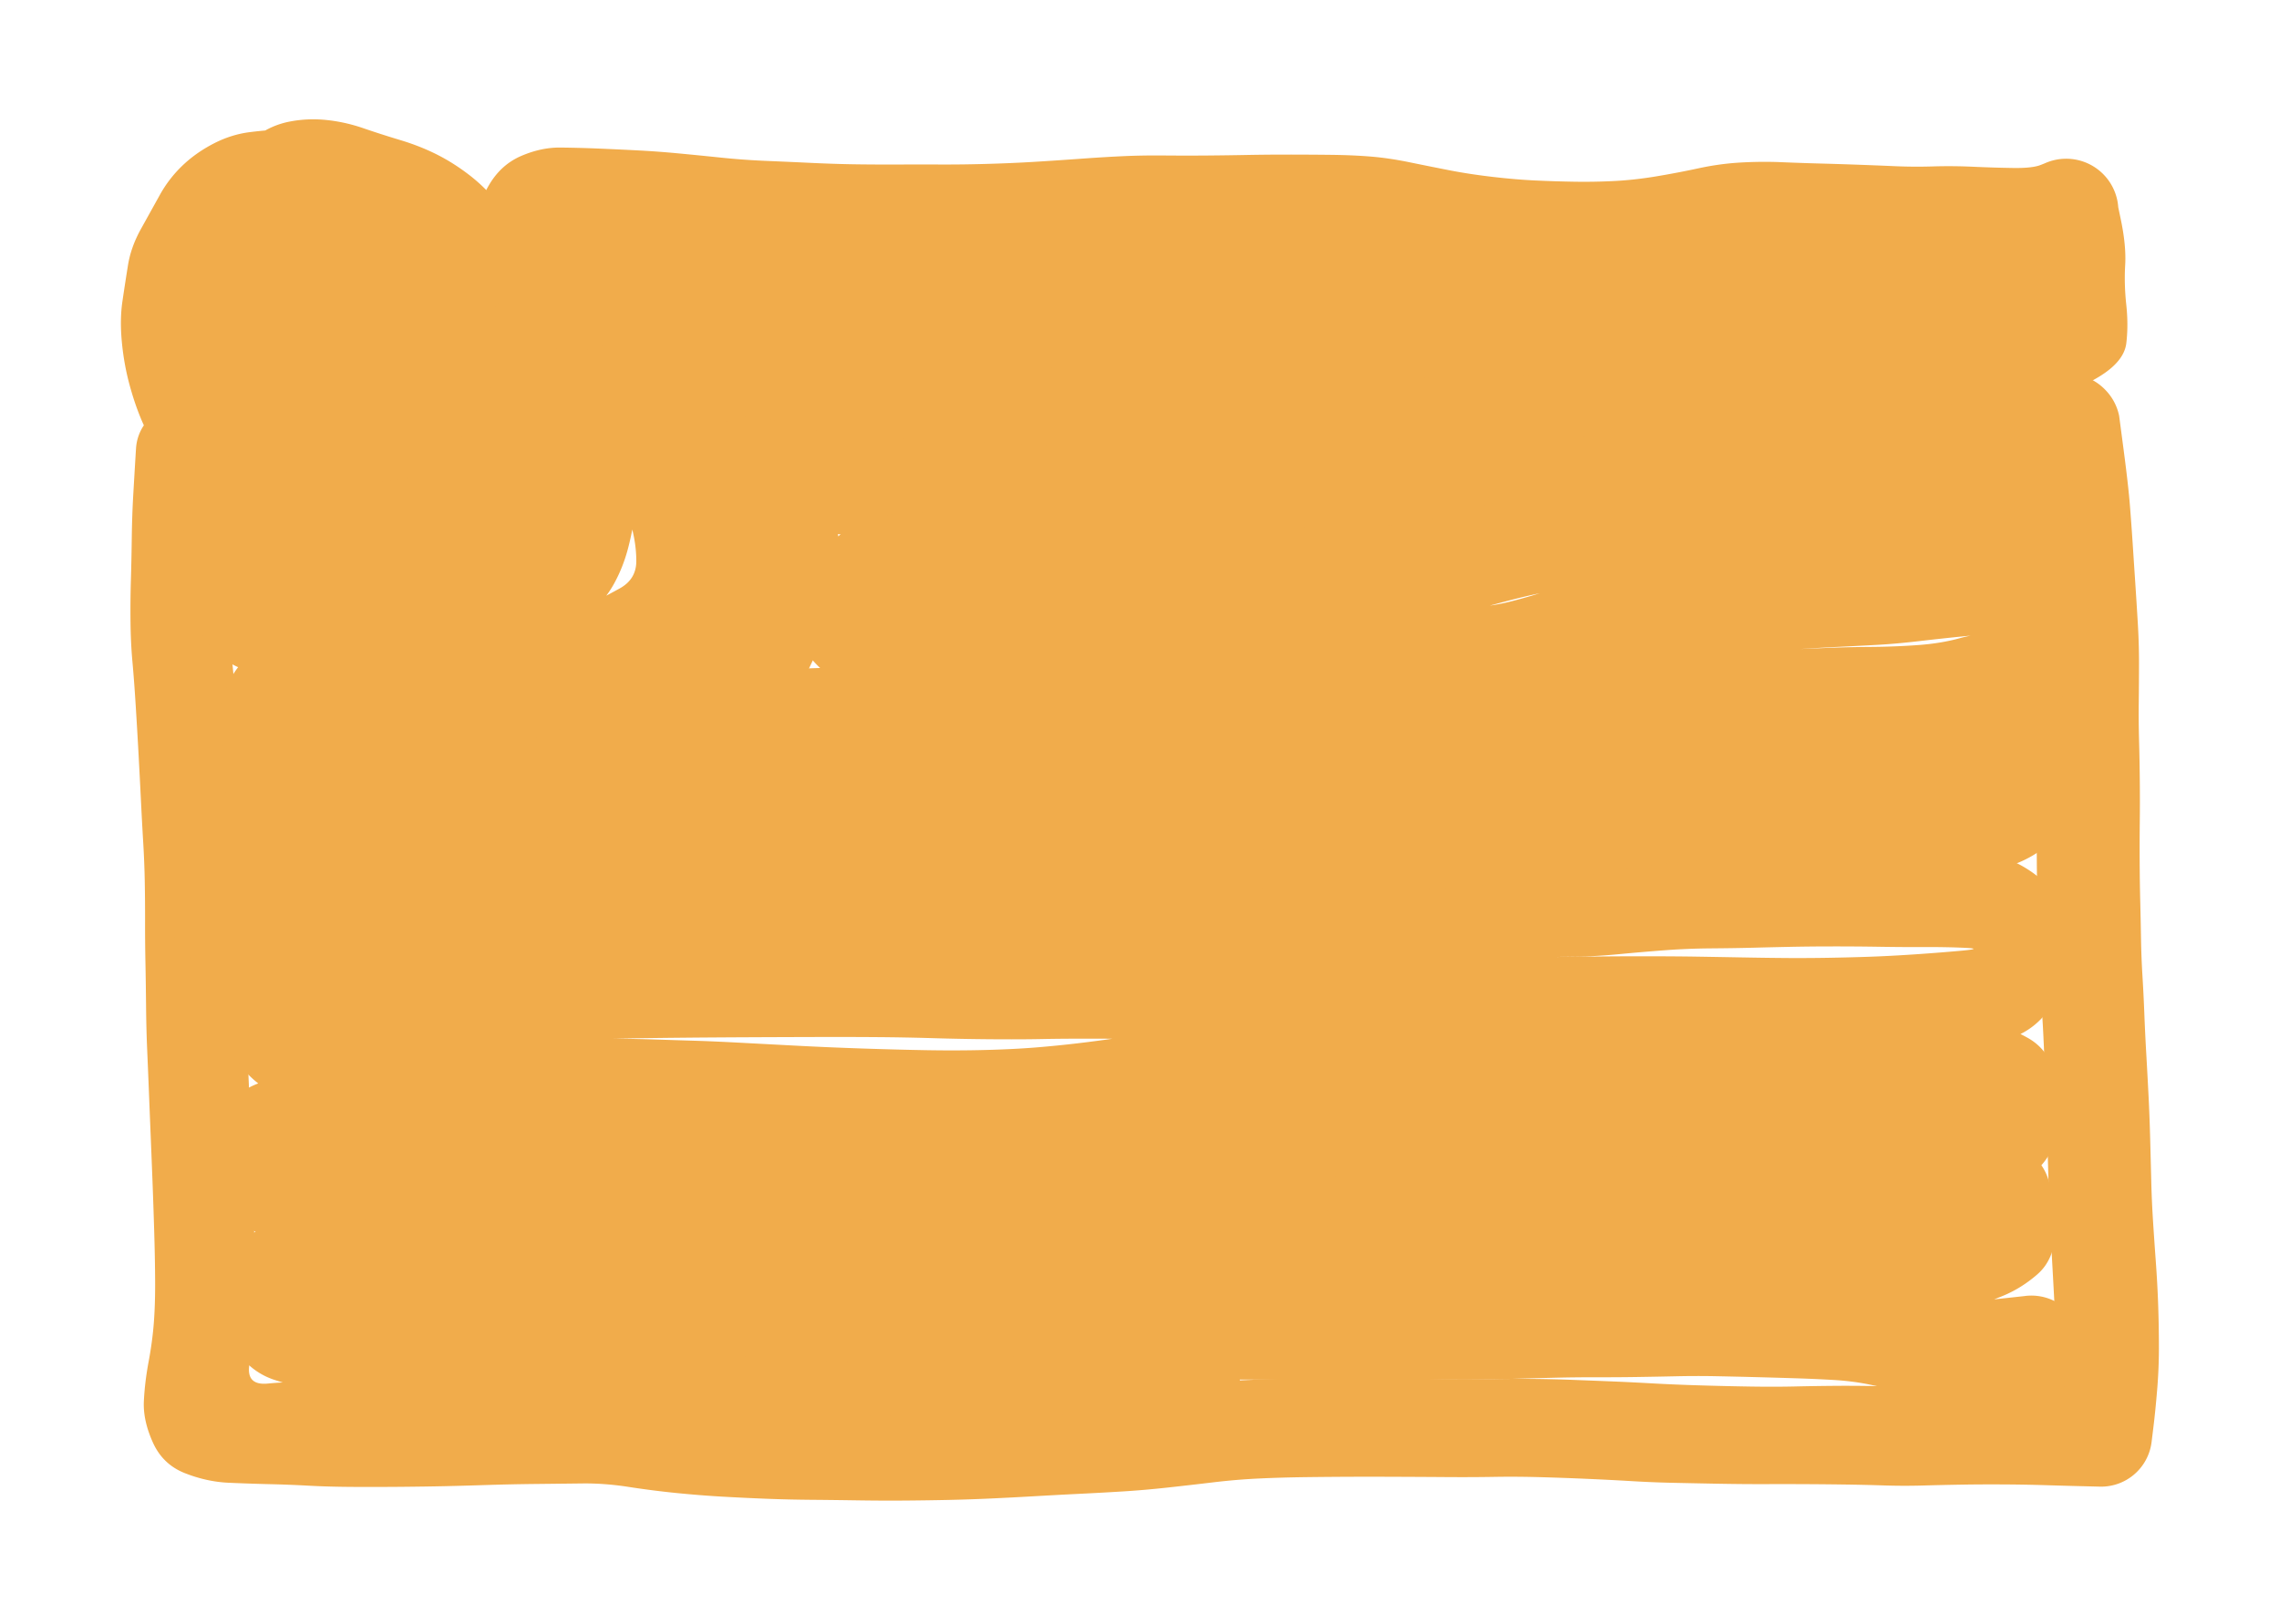 <svg xmlns="http://www.w3.org/2000/svg" direction="ltr" width="425.862" height="303.591" viewBox="1109.136 673.179 425.862 303.591" stroke-linecap="round" stroke-linejoin="round" data-color-mode="light" class="tl-container tl-theme__force-sRGB tl-theme__light" style="background-color: rgb(249, 250, 251);"><defs/><g transform="matrix(1, 0, 0, 1, 1164.843, 706.26)" opacity="1"><g transform="scale(1)"><path d="M0.251,8.905 T-2.241,9.013 -7.456,11.357 -11.791,16.645 -13.724,23.139 -13.512,30.262 -10.094,36.52 -4.03,41.016 2.736,43.587 9.991,44.108 16.693,42.324 20.751,37.262 22.025,30.423 21.914,23.074 19.213,16.256 13.409,12.261 6.67,10.016 2.818,12.345 2.359,19.394 2.477,26.612 6.061,29.65 11.536,26.193 15.297,21.102 17.171,18.861 A9.928,9.928 0 0 1 -0.559,27.802 T-2.143,21.905 -2.679,12.758 0.724,6.764 6.724,3.173 13.744,3.209 20.361,5.652 26.81,10.004 31.594,16.681 33.757,24.439 33.519,31.981 30.616,38.58 25.846,43.849 19.709,47.46 12.414,48.819 5.009,48.708 -2.05,47.651 -9.012,44.992 -14.518,39.91 -16.969,33.036 -17.389,25.842 -17.522,18.684 -17.317,11.249 -15.676,3.808 -12.402,-2.728 -7.673,-7.71 -1.549,-10.362 5.271,-10.652 12.118,-9.139 19.122,-6.887 25.861,-4.237 31.947,-0.397 37.396,4.957 40.649,12.009 41.705,19.551 41.975,26.56 41.715,33.471 40.983,40.428 39.018,47.046 35.258,52.794 29.733,57.557 22.961,61.322 16,63.427 8.777,63.885 1.259,63.474 -6.044,61.874 -12.793,58.786 -19.595,55.459 -25.554,51.343 -29.242,45.478 -31.583,38.537 -32.95,30.709 -32.831,23.251 -31.79,16.485 -29.365,9.706 -25.82,3.321 -21.668,-2.078 -15.858,-6.211 -9.007,-8.384 -2.864,-8.869 -0.251,-8.905 A8.908,8.908 0 0 1 0.251,8.905 ZM17.898,20.768 T18.393,22.708 18.889,24.648 A9.885,9.885 0 0 1 -0.209,29.753 T-0.748,27.824 -1.286,25.895 A9.928,9.928 0 0 1 17.898,20.768 Z" stroke-linecap="round" fill="#f1ac4b"/></g></g><g transform="matrix(1, 0, 0, 1, 1205.438, 736.724)" opacity="1"><g transform="scale(1)"><path d="M0.358,-7.228 T3.933,-7.012 11.338,-6.576 18.694,-6.244 26.127,-6.022 34.109,-5.838 41.767,-5.771 50.379,-5.927 59.809,-6.167 68.747,-6.34 77.28,-6.535 85.35,-6.766 93.656,-6.935 101.561,-7.05 109.478,-7.222 117.343,-7.576 125.774,-8.008 135.315,-8.191 145.226,-8.019 154.12,-7.776 162.353,-7.704 170.398,-7.832 177.572,-8.189 185.697,-8.518 193.609,-8.618 201.958,-8.657 211.448,-8.779 220.256,-8.979 228.069,-9.093 235.188,-9.128 242.317,-9.096 249.755,-9.077 257.872,-9.157 265.564,-9.226 273.057,-9.293 280.68,-9.347 287.727,-9.434 287.215,-6.746 282.167,-7.632 281.368,-14.976 281.108,-19.767 280.605,-20.853 A9.752,9.752 0 0 1 298.981,-27.392 T300.004,-22.5 300.817,-14.012 301.02,-6.598 301.027,0.61 295.974,6.845 287.799,9.657 280.704,9.566 273.122,9.493 265.645,9.521 258.131,9.581 250.164,9.59 242.485,9.41 235.165,9.201 227.921,9.13 220.35,9.085 211.785,9.159 202.178,9.299 193.732,9.391 186.225,9.489 178.363,9.739 170.74,9.983 162.279,10.006 153.808,9.928 144.814,9.747 135.284,9.573 126.522,9.685 118.114,10.003 109.699,10.201 101.529,10.159 93.513,9.995 85.205,9.744 77.138,9.425 68.322,8.99 59.482,8.355 50.363,7.834 41.765,7.668 34.026,7.732 25.861,7.82 18.229,7.759 10.704,7.594 3.221,7.366 -0.358,7.228 A7.236,7.236 0 0 1 0.358,-7.228 ZM293.013,-14.917 T289.748,-13.85 282.433,-12.659 274.513,-12.762 266.137,-12.928 257.472,-13.12 249.254,-13.559 241.209,-13.877 233.745,-14.111 225.827,-13.416 217.708,-12.034 210.182,-11.08 201.871,-10.671 193.982,-10.714 186.665,-10.992 178.915,-11.748 170.808,-13.207 162.796,-14.857 155.3,-15.658 147.593,-15.726 139.618,-15.671 131.442,-15.528 123.401,-15.56 115.173,-15.596 106.521,-15.407 98.016,-15.142 89.087,-14.878 80.932,-14.694 73.317,-14.571 65.388,-14.444 57.91,-14.436 50.2,-14.613 42.143,-14.98 33.677,-15.711 25.552,-16.47 18.192,-16.763 11.115,-16.875 11.382,-18.771 19.928,-20.652 29.821,-20.704 39.593,-20.37 48.741,-19.82 57.663,-19.55 65.621,-19.469 73.862,-19.368 82.281,-19.279 90.948,-19.161 101.417,-18.991 112.215,-18.872 121.582,-19.021 129.383,-19.322 136.799,-19.435 145.642,-19.006 155.778,-18.157 165.167,-17.677 175.275,-17.753 186.413,-17.959 197.397,-18.153 206.853,-18.408 214.996,-18.677 222.994,-18.872 230.626,-18.8 237.914,-18.578 245.596,-18.56 253.363,-18.619 261.373,-18.727 270.036,-19.067 280.607,-19.471 286.972,-19.654 A8.956,8.956 0 0 1 287.348,-1.746 T283.71,-1.643 276.555,-1.475 269.586,-1.331 261.508,-1.19 253.406,-1.155 245.441,-1.204 237.34,-1.349 228.77,-1.653 220.368,-1.909 212.294,-1.999 202.798,-1.853 192.371,-1.431 181.765,-0.978 171.679,-0.768 163.099,-0.946 154.464,-1.497 144.656,-2.15 134.943,-2.506 126.144,-2.452 117.538,-2.204 106.906,-1.916 95.855,-1.626 86.119,-1.424 76.875,-1.393 67.101,-1.462 57.431,-1.541 48.047,-1.637 39.009,-1.78 29.96,-1.754 20.961,-1.475 12.681,-1.448 4.906,-2.204 -2.483,-6.169 -6.854,-13.722 -7.298,-21.701 -4.81,-29.147 1.127,-34.411 8.4,-35.964 15.578,-35.775 22.793,-35.438 30.132,-34.905 38.227,-34.103 46.826,-33.473 55.259,-33.098 63.066,-32.84 71.134,-32.794 79.801,-32.796 88.59,-32.922 97.18,-33.306 105.623,-33.872 113.605,-34.355 121.208,-34.481 129.165,-34.476 136.602,-34.577 144.006,-34.648 152.169,-34.605 159.854,-34.279 167.075,-33.215 174.522,-31.721 182.459,-30.502 190.497,-29.816 197.964,-29.579 205.442,-29.716 213.189,-30.579 221.145,-32.099 228.996,-33.168 236.493,-33.232 243.728,-32.982 250.828,-32.76 257.829,-32.481 264.957,-32.439 272.469,-32.374 279.937,-32.147 285.028,-32.712 286.573,-33.328 A9.752,9.752 0 0 1 293.013,-14.917 Z" stroke-linecap="round" fill="#f1ac4b"/></g></g><g transform="matrix(1, 0, 0, 1, 1143.202, 757.466)" opacity="1"><g transform="scale(1)"><path d="M8.652,0.391 T8.587,2.692 8.479,8.711 8.518,16.515 8.602,24.368 8.803,32.217 9.357,39.714 9.929,47.235 10.347,55.791 10.779,64.353 11.234,72.249 11.527,80.018 11.625,87.883 11.789,95.386 11.967,103.415 12.153,111.538 12.466,119.175 12.862,126.994 13.244,135.615 13.431,145.359 13.429,155.152 13.2,163.566 12.508,170.966 16.014,174.322 24.125,174.174 32.471,174.497 41.128,174.622 51.066,174.718 60.511,174.781 68.787,174.79 77.271,174.757 85.361,175.326 93.731,176.407 102.235,177.264 110.162,177.859 117.829,178.188 126.272,178.335 134.777,178.308 142.402,178.062 150.241,177.632 158.417,177.081 166.833,176.531 174.613,176.055 181.778,175.401 188.977,174.484 197.31,173.751 205.892,173.415 213.174,173.287 220.709,173.241 228.339,173.34 236.487,173.503 244.917,173.492 252.513,173.458 259.646,173.628 266.848,173.91 274.666,174.291 283.694,174.668 293.099,174.884 301.26,174.869 308.651,174.754 316.51,174.798 324.299,174.71 332.007,174.452 340.616,174.39 348.729,174.509 355.487,174.586 358.653,174.577 A9.508,9.508 0 0 1 358.448,193.593 T354.929,193.506 347.924,193.311 340.333,193.18 332.659,193.215 325.357,193.38 317.998,193.368 310.822,193.199 303.757,193.129 295.89,193.122 286.51,193.039 278.043,192.865 270.869,192.564 262.55,192.138 253.573,191.816 245.065,191.768 236.284,191.805 226.803,191.753 218.271,191.748 210.059,191.816 201.309,192.066 192.691,192.783 184.021,193.775 175.742,194.489 167.839,194.925 159.498,195.37 151.067,195.809 143.065,196.079 134.928,196.195 126.104,196.155 117.375,196.051 109.167,195.857 100.917,195.463 92.348,194.785 83.401,193.643 74.749,192.996 65.949,193.094 56.902,193.286 49.012,193.506 41.093,193.624 31.982,193.642 23.663,193.417 16.385,193.131 8.662,192.866 0.451,191.059 -5.509,185.314 -7.183,177.619 -6.301,170.266 -5.325,163.018 -5.078,155.198 -5.251,145.853 -5.57,136.496 -5.902,128.156 -6.23,119.997 -6.562,111.973 -6.771,103.825 -6.889,95.658 -6.957,87.981 -7.015,80.521 -7.296,73.326 -7.727,65.363 -8.168,56.807 -8.696,47.772 -9.318,39.411 -9.678,31.952 -9.61,24.287 -9.444,16.335 -9.163,8.175 -8.797,1.954 -8.652,-0.391 A8.661,8.661 0 0 1 8.652,0.391 ZM349.11,182.951 T349.338,180.996 349.81,175.548 350.07,168.151 349.883,160.323 349.437,152.046 348.991,143.354 348.69,135.351 348.438,127.259 348.148,118.874 347.858,111.295 347.472,104.194 347.025,96.582 346.743,88.799 346.601,81.382 346.535,73.56 346.578,66.001 346.469,58.74 346.28,51.034 346.247,43.388 346.158,35.566 345.741,27.58 345.219,20.312 344.714,13.352 344.088,5.586 343.294,-0.7 342.825,-2.776 A9.736,9.736 0 0 1 361.924,-6.566 T362.784,-0.037 363.935,10.153 364.461,17.424 364.934,24.603 365.408,32.127 365.636,39.84 365.588,47.068 365.648,54.211 365.785,61.813 365.782,69.197 365.759,76.595 365.865,84.125 366.013,91.219 366.284,98.189 366.633,105.225 367,112.807 367.424,120.658 367.731,128.841 367.931,136.657 368.231,143.547 368.77,151.438 369.228,159.938 369.355,167.801 369.022,175.556 368.343,182.345 367.991,185.22 A9.508,9.508 0 0 1 349.11,182.951 ZM351.215,4.995 T347.428,4.501 339.527,3.472 331.801,2.798 324.631,2.578 317.346,2.483 309.18,2.41 300.308,2.272 291.956,2.309 283.685,2.912 275.175,3.575 266.298,3.736 257.769,3.75 249.832,3.926 241.882,4.132 232.919,4.261 222.623,4.187 213.423,3.981 205.146,3.917 197.341,3.813 189.815,3.603 182.014,3.489 174.298,3.485 166.009,3.253 157.161,2.72 148.662,2.132 140.14,1.483 131.916,0.899 124.309,0.516 116.555,0.277 109.025,0.12 101.582,0.001 93.87,-0.086 86.319,-0.143 77.926,-0.473 73.207,-0.786 A9.571,9.571 0 0 1 74.653,-19.874 T78.963,-19.593 86.731,-19.241 94.427,-19.1 102.086,-18.962 109.329,-18.779 117.211,-18.519 125.249,-18.121 133.104,-17.664 141.461,-17.102 149.935,-16.43 158.572,-15.798 167.016,-15.238 174.616,-14.897 182.368,-14.632 190.281,-14.322 197.751,-14.104 205.51,-13.88 213.815,-13.593 222.705,-13.517 232.707,-13.706 241.587,-13.847 249.451,-13.958 257.491,-14.153 265.846,-14.405 275.41,-14.988 285.158,-15.943 294.212,-16.544 303.209,-16.637 311.802,-16.696 319.237,-16.731 326.672,-16.615 334.089,-16.284 341.633,-15.626 349.647,-14.763 353.534,-14.338 A9.736,9.736 0 0 1 351.215,4.995 Z" stroke-linecap="round" fill="#f1ac4b"/></g></g><g transform="matrix(1, 0, 0, 1, 1217.13, 747.14)" opacity="1"><g transform="scale(1)"><path d="M0.069,8.855 T-2.554,8.916 -5.303,12.682 -7.251,19.866 -11.466,26.352 -17.022,30.998 -23.994,33.485 -31.553,34.904 -39.165,35.538 -46.535,35.532 -53.818,34.771 -56.233,30.88 -54.227,31.128 -50.153,34.666 -42.981,34.816 -35.578,34.253 -28.217,32.656 -20.574,30.342 -13.44,27.485 -9.086,19.343 -7.925,12.719 A9.821,9.821 0 0 1 11.352,16.485 T10.836,20.685 9.37,28.514 6.688,35.247 2.296,40.495 -4.111,44.556 -11.198,47.727 -18.038,50.112 -25.967,52.302 -34.246,53.917 -41.695,54.473 -48.798,54.279 -55.824,53.217 -62.708,51.071 -68.409,47.127 -71.877,40.832 -73.462,33.675 -73.735,26.403 -71.63,19.359 -65.201,14.652 -57.269,13.837 -50.232,15.345 -42.761,16.279 -35.272,15.94 -28.35,14.527 -23.271,10.28 -19.633,3.92 -15.647,-2.366 -9.41,-7.188 -2.688,-8.875 -0.069,-8.855 A8.856,8.856 0 0 1 0.069,8.855 ZM1.98,4.785 T5.362,4.899 12.151,5.134 19.869,6.775 26.153,11.908 29.11,19.65 30.525,27.494 30.524,34.793 28.573,41.867 24.195,48.391 18.268,52.934 11.7,56.294 4.137,59.778 -3.466,62.5 -10.292,64.604 -17.186,66.536 -24.269,68.113 -31.611,68.467 -39.451,67.378 -47.219,66.115 -47.528,64.237 -39.651,64.238 -31.812,66.137 -24.989,64.738 -17.916,60.868 -11.043,57.642 -4.388,56.121 3.006,55.808 10.665,55.348 17.503,53.075 22.759,48.284 26.397,42.027 29.161,35.297 28.433,26.764 26.415,21.633 A9.729,9.729 0 0 1 44.803,15.271 T45.671,17.798 47.867,23.768 49.389,31.126 48.748,38.485 45.934,45.551 42.504,52.483 39.092,58.648 33.936,64.443 27.471,69.321 20.049,72.492 11.816,74.177 2.544,74.774 -5.723,76.399 -11.944,79.569 -18.133,82.8 -24.841,85.033 -32.32,85.317 -39.941,84.135 -47.173,82.305 -54.175,79.511 -60.987,75.35 -65.638,68.306 -66.869,59.959 -64.728,52.633 -59.419,47.598 -52.535,46.21 -45.063,46.739 -37.259,47.74 -29.582,48.513 -21.964,47.753 -14.374,45.539 -6.493,42.834 1.137,39.54 7.791,36.036 10.908,30.905 9.844,23.843 11.81,22.516 11.402,24.695 4.708,24.486 1.447,24.419 A9.821,9.821 0 0 1 1.98,4.785 ZM27.556,23.91 T25.878,21.463 24.201,19.016 A9.76,9.76 0 0 1 40.359,8.064 T42.011,10.529 43.663,12.994 A9.729,9.729 0 0 1 27.556,23.91 ZM34.801,4.111 T38.382,5.152 46.467,6.844 54.439,7.725 62.435,8.14 71.531,8.556 79.872,8.965 87.664,9.266 95.206,9.163 102.42,8.884 109.538,8.79 117.182,8.76 125.708,8.773 133.588,8.672 141.495,8.415 149.974,8.136 159.056,7.961 169.271,7.925 178.085,7.943 185.453,7.719 194.394,6.848 203.967,5.405 212.756,3.684 221.642,2.287 229.949,1.598 237.792,1.193 246.127,1.059 254.469,1.4 262.629,2.295 269.996,5.288 275.442,10.437 277.58,13.202 A9.42,9.42 0 0 1 263.68,25.918 T262.197,23.291 256.986,20.226 249.408,19.559 241.749,19.338 233.957,19.504 226.343,19.887 218.901,20.776 210.368,22.364 201.991,23.873 194.623,24.929 186.354,25.63 178.185,25.897 170.859,25.976 162.575,26.079 153.412,26.258 145.328,26.463 137.53,26.614 129.702,26.767 121.476,27.041 112.659,27.297 104.02,27.417 95.306,27.617 87.061,27.585 79.028,27.195 70.616,26.788 61.74,26.442 53.337,26.144 43.739,25.511 33.931,24.001 29.759,22.969 A9.76,9.76 0 0 1 34.801,4.111 Z" stroke-linecap="round" fill="#f1ac4b"/></g></g><g transform="matrix(1, 0, 0, 1, 1487.76, 766.7)" opacity="1"><g transform="scale(1)"><path d="M5.446,6.521 T3.137,8.433 -2.615,11.452 -10.833,12.988 -20.26,13.013 -28.551,12.366 -36.57,12.639 -45.185,13.61 -54.172,14.646 -63.472,15.607 -72.668,15.984 -81.058,16.103 -88.29,16.858 -95.28,18.373 -102.825,20.401 -110.633,22.135 -118.931,23.006 -128.109,23.284 -137.044,23.206 -145.798,22.967 -155.02,22.584 -163.952,22.117 -171.866,21.626 -180.1,21.164 -188.095,20.891 -195.077,20.844 -202.238,20.874 -208.67,23.047 -212.182,21.577 -209.218,16.518 -200.836,15.095 -192.756,15.138 -185.564,15.308 -177.515,15.62 -169.601,16.055 -160.761,16.708 -150.666,17.493 -140.22,18.385 -129.368,19.244 -119.894,19.826 -111.985,20.104 -104.191,20.025 -96.244,18.886 -88.919,16.715 -82.134,14.774 -74.464,12.998 -66.535,11.344 -59.089,10.478 -51.762,10 -44.86,9.452 -38.025,8.919 -30.899,8.505 -23.581,7.86 -16,6.941 -8.494,6.159 0.123,6.57 8.026,10.667 11.421,17.852 11.679,25.109 9.694,32.28 4.726,38.623 -2.566,42.822 -9.893,45.156 -18.055,46.243 -26.705,46.562 -36.231,46.523 -47.087,46.398 -56.568,46.3 -66.046,46.271 -76.19,46.106 -86.182,46.017 -94.978,46.037 -102.766,46.009 -110.584,46.081 -119.611,46.526 -129.847,46.944 -139.645,47.121 -149.365,47.381 -159.547,47.62 -169.08,47.761 -178.481,47.93 -187.298,48.233 -194.846,48.533 -202.215,48.703 -210.276,48.898 -219.033,49.191 -226.795,49.514 -233.751,50.082 -240.896,51.369 -248.736,53.759 -256.568,56.484 -263.854,59.014 -271.359,61.715 -279.385,64.698 -287.369,67.417 -295.663,69.266 -304.351,70.119 -312.107,70.168 -319.525,69.937 -327.485,68.299 -331.509,66.81 A9.601,9.601 0 0 1 -323.496,49.36 T-319.68,50.22 -312.106,51.212 -304.477,51.21 -296.763,50.277 -289.033,48.146 -281.162,45.386 -273.266,42.568 -265.324,39.73 -257.807,37.165 -250.895,34.855 -243.182,32.901 -235.092,31.84 -227.524,31.407 -219.498,31.211 -211.752,31.121 -204.764,31.122 -197.703,31.182 -190.435,31.166 -181.944,31.116 -173.209,31.105 -164.85,31.018 -155.348,30.691 -145.211,30.182 -135.125,29.693 -126.077,29.264 -118.568,28.895 -110.859,28.723 -102.709,28.734 -94.962,28.751 -86.12,28.804 -76.14,28.818 -66.293,28.634 -56.856,28.317 -47.232,27.974 -37.945,27.616 -29.096,27.398 -20.166,27.05 -12.457,25.782 -5.347,24.82 -5.113,24.955 -12.26,25.473 -20.188,26.338 -27.95,27.021 -35.048,27.387 -42.519,27.81 -50.354,28.348 -59.093,29.159 -67.543,30.314 -74.96,31.784 -82.236,33.66 -89.767,35.665 -97.385,37.075 -104.797,37.502 -112.567,37.283 -120.707,36.885 -130.289,36.529 -141.252,36.196 -151.574,35.884 -161.293,35.529 -170.237,34.969 -178.472,34.466 -187.13,34.193 -195.23,34.092 -203.071,34.279 -211.316,34.949 -219.212,34.729 -226.452,30.242 -229.511,21.921 -227.245,14.047 -223.078,7.928 -217.532,3.994 -210.618,2.522 -203.312,2.249 -195.557,2.394 -187.585,2.552 -180.131,2.821 -173.049,3.278 -165.504,3.81 -157.095,4.294 -148.105,4.653 -139.511,4.916 -131.238,5.038 -123.089,4.936 -115.352,4.307 -107.421,2.632 -99.385,0.49 -91.71,-1.143 -83.783,-1.965 -75.577,-2.068 -67.777,-2.175 -59.303,-2.897 -50.183,-3.989 -42.145,-4.84 -34.804,-5.329 -27.249,-5.205 -19.36,-4.615 -11.346,-4.565 -6.465,-5.653 -5.446,-6.521 A8.496,8.496 0 0 1 5.446,6.521 ZM-325.119,48.784 T-322.341,49.522 -314.558,51.649 -304.763,54.367 -295.466,55.414 -286.409,54.341 -278.06,52.939 -270.512,51.96 -262.279,51.375 -253.951,51.011 -245.603,49.681 -236.658,47.981 -228.263,47.351 -219.685,47.079 -210.71,46.847 -200.869,46.863 -189.973,46.923 -180.936,46.718 -172.824,46.319 -164.319,45.728 -156.469,44.772 -147.486,43.978 -137.777,43.637 -129.509,43.351 -121.777,43.058 -112.471,42.784 -103.077,42.554 -95.076,42.083 -87.338,41.313 -79.169,40.444 -71.155,39.434 -63.581,38.606 -55.767,38.267 -47.418,38.149 -39.157,38.175 -31.055,38.557 -23.291,39.063 -16.332,39.277 -8.465,39.043 1.086,40.242 7.654,44.991 9.069,52.017 7.312,59.543 2.701,65.423 -3.945,68.605 -13.185,70.33 -23.191,71.132 -31.67,71.306 -40.544,71.201 -49.654,71.278 -58.482,72.186 -66.574,73.585 -75.331,74.666 -86.097,75.211 -97.453,75.267 -108.73,75.199 -118.909,75.204 -127.756,75.32 -137.282,75.844 -145.8,76.507 -148.814,76.745 A8.216,8.216 0 0 1 -150.446,60.395 T-144.996,59.787 -135.834,59.043 -127.955,58.871 -119.02,58.806 -108.891,58.678 -97.767,58.383 -86.928,57.888 -76.265,57.103 -66.849,55.969 -58.897,54.743 -50.245,53.924 -40.586,53.554 -30.131,53.319 -20.442,52.704 -12.588,51.477 -7.286,53.964 -9.653,57.346 -17.376,57.398 -24.553,56.989 -32.008,56.396 -40.706,56.049 -50.297,56.07 -60.09,56.377 -68.771,57.079 -76.322,57.93 -84.765,58.581 -93.92,59.133 -102.583,59.517 -111.719,59.895 -120.951,60.453 -128.732,60.881 -137.096,61.321 -146.924,61.875 -155.995,62.629 -163.945,63.255 -172.184,63.502 -180.223,63.752 -189.653,64.17 -200.615,64.625 -211.389,65.115 -220.562,65.469 -228.464,65.643 -236.553,66.324 -244.137,67.873 -252.587,69.097 -261.172,69.496 -269.586,70.246 -277.881,71.377 -285.149,72.683 -292.718,74.164 -300.583,73.951 -309.099,71.973 -319.055,69.835 -327.144,68.062 -329.886,67.385 A9.601,9.601 0 0 1 -325.119,48.784 Z" stroke-linecap="round" fill="#f1ac4b"/></g></g><g transform="matrix(1, 0, 0, 1, 1338.13, 835.27)" opacity="1"><g transform="scale(1)"><path d="M0.591,7.853 T-3.261,8.015 -13.435,8.458 -24.764,8.966 -33.18,9.438 -42.155,9.889 -52.945,10.084 -64.113,10.005 -75.446,9.874 -84.921,9.851 -93.156,10.014 -101.524,10.276 -109.254,10.594 -117.271,11.225 -125.984,12.1 -134.174,12.769 -142.181,13.209 -149.877,13.48 -157.4,13.639 -165.334,13.719 -174.125,13.617 -182.315,13.762 -183.103,10.587 -176.553,6.756 -168.54,6.983 -159.87,8.048 -151.09,8.697 -142.077,8.856 -131.239,8.775 -118.512,8.81 -105.979,8.898 -94.11,8.713 -83.698,8.111 -74.647,7.337 -66.213,6.518 -58.714,5.805 -50.457,5.471 -39.989,5.378 -27.69,5.193 -17.136,5.082 -8.368,5.244 1.644,5.541 11.435,5.558 19.614,5.172 26.863,4.716 36.553,4.159 48.053,3.43 57.079,2.592 64.61,1.847 71.831,0.896 80.265,-0.406 90.085,-1.304 100.017,-1.796 109.054,-2.118 117.95,-2.048 127.051,-2.04 134.704,-2.291 142.007,-2.244 149.372,0.068 155.183,5.259 157.918,11.852 157.402,19.025 154.346,25.865 149.237,30.826 141.841,33.44 133.899,34.64 126.236,35.15 118.399,35.435 110.642,35.562 102.583,35.518 94.857,35.295 87.395,34.979 77.98,34.471 66.493,33.883 56.264,33.671 48.273,33.742 40.384,33.756 31.438,33.699 22.797,33.529 14.559,33.123 5.306,32.696 -4.059,32.404 -14.126,32.162 -25.161,32.053 -34.441,32.127 -43.838,32.162 -54.607,31.962 -65.201,31.766 -76.674,31.744 -88.962,31.789 -100.828,31.87 -111.453,32.003 -120.859,32.164 -129.753,32.386 -137.656,32.63 -145.108,32.721 -153.063,32.679 -160.603,33.843 -168.182,35.866 -170.524,33.653 -165.563,29.607 -158.915,29.831 -151.438,31.532 -142.492,32.135 -131.596,32.257 -121.217,32.137 -113.417,32.062 -106.481,32.213 -99.362,32.436 -90.906,32.801 -80.168,33.368 -67.823,33.895 -55.758,34.209 -44.774,34.167 -35.37,33.693 -27.448,32.9 -20.043,31.911 -12.117,30.888 -2.204,30.099 8.239,29.6 16.808,29.27 24.544,29.062 33.568,28.899 43.926,28.678 53.388,28.488 60.989,28.213 68.523,27.613 76.951,27.036 85.793,26.269 94.633,25.503 103.361,25.201 111.538,25.047 119.786,25.147 127.772,25.482 135.552,26.813 143.198,29.027 149.934,31.917 154.668,37.462 156.295,44.943 154.533,52.581 149.516,57.985 142.464,60.155 134.237,60.957 126.509,60.929 118.808,60.14 109.844,59.266 100.077,58.564 89.84,57.59 80.87,56.584 73.48,55.776 66.324,55.35 59.102,55.255 51.322,55.291 42.231,55.474 32.28,55.909 23.065,56.655 14.838,57.546 5.556,58.124 -5.571,58.15 -15.645,58.074 -23.485,58.302 -32.377,58.571 -41.856,58.711 -50.918,58.86 -59.623,59.023 -67.126,59.1 -74.233,59.09 -82.664,58.872 -91.3,58.438 -99.068,58.258 -107.567,58.368 -116.039,58.462 -124.336,58.3 -132.288,57.942 -140.084,57.649 -148.293,57.356 -155.883,57.103 -164.111,56.98 -172.53,56.991 -173.204,55.242 -166.452,54.965 -159.095,56.77 -150.791,57.046 -141.11,56.883 -131.371,56.526 -122.254,56.255 -112.965,56.118 -103.126,56.008 -93.953,56.03 -84.962,56.15 -74.536,56.328 -61.649,56.693 -49.132,56.94 -39.094,56.812 -29.548,56.518 -20.434,56.007 -12.439,55.09 -4.861,54.18 2.663,53.752 10.831,53.627 18.162,53.582 21.052,53.578 A8.605,8.605 0 0 1 21.528,70.782 T18.641,70.938 11.272,71.243 2.455,71.549 -5.341,71.924 -12.792,72.421 -20.468,72.807 -29.302,72.888 -39.095,72.728 -49.133,72.599 -58.43,72.762 -68.633,73.076 -79.814,73.284 -89.641,73.391 -99.385,73.386 -108.228,73.434 -117.36,73.831 -127.077,74.248 -135.916,74.666 -145.137,75.314 -154.522,75.628 -163.126,75.045 -171.817,72.953 -180.042,68.987 -186.357,63.654 -189.831,56.712 -189.281,48.929 -184.557,42.578 -176.607,39.441 -167.144,38.9 -158.883,38.924 -151.964,39.02 -144.697,39.274 -136.661,39.602 -128.8,39.959 -120.855,40.381 -112.932,40.623 -104.333,40.652 -94.897,40.839 -86.587,41.282 -78.616,41.689 -70.421,41.84 -62.383,41.906 -53.959,42.034 -45.922,42.116 -37.557,42.041 -28.49,41.782 -20.184,41.536 -10.736,41.396 -0.244,41.185 8.719,40.737 17.8,39.873 26.808,39.019 35.998,38.274 46.519,37.496 55.109,37.154 62.306,37.214 69.734,37.605 77.948,38.454 86.861,39.385 96.328,39.948 107.073,40.347 116.179,40.919 123.092,41.705 130.528,42.123 138.228,41.64 139.178,43.678 132.49,44.956 124.807,43.447 117.275,42.992 109.468,42.818 100.694,42.928 91.349,43.549 82.875,44.201 74.502,44.517 66.185,44.826 57.638,45.149 47.895,45.289 38.594,45.339 29.168,45.575 20.552,45.713 13.483,45.789 4.432,46.201 -5.788,46.963 -14.296,47.88 -22.572,48.754 -30.606,49.323 -39.187,49.739 -49.797,50.006 -61.772,50.094 -74.761,50.218 -86.494,50.176 -95.791,49.939 -105.17,49.605 -115.33,49.354 -125.572,49.65 -136.445,50.269 -145.418,50.427 -152.784,49.943 -161.443,48.195 -170.157,45.512 -177.754,42.323 -183.945,37.242 -186.469,30.21 -183.986,23.438 -177.23,19.462 -169.448,17.51 -162.502,15.899 -155.103,15.362 -147.219,15.671 -138.766,15.984 -129.832,16.253 -120.96,16.381 -111.62,16.407 -101.019,16.315 -89.241,16.055 -76.926,15.66 -65.153,15.363 -54.285,15.316 -43.681,15.487 -34.597,15.639 -25.317,15.519 -14.041,15.27 -3.619,15.22 6.07,15.531 15.404,16.003 23.313,16.37 31.685,16.651 40.484,16.824 48.194,16.871 56.288,16.845 66.825,16.723 78.492,16.654 87.925,16.719 96.663,16.87 105.255,16.981 112.823,16.935 120.394,16.74 128.669,16.306 137.462,15.619 138.227,15.076 130.662,14.931 122.229,14.878 113.506,14.812 105.585,14.889 98.628,15.052 90.755,15.177 82.167,15.523 73.543,16.259 65.466,16.721 58.015,16.889 48.66,17.137 37.059,17.296 27.518,17.456 20.297,17.746 11.998,18.256 2.017,19.134 -7.973,19.997 -16.548,20.615 -24.152,21.188 -33.611,21.82 -44.921,22.38 -54.586,22.673 -62.607,23.006 -70.683,23.386 -78.517,23.719 -87.652,24.325 -99.364,24.995 -111.665,25.499 -124.385,26.208 -135.999,27.017 -145.708,27.373 -153.785,27.225 -161.55,26.662 -170.139,25.723 -178.768,23.992 -186.901,21.285 -193.778,16.513 -197.823,9.445 -196.667,1.938 -190.366,-3.067 -182.446,-4.507 -173.99,-4.572 -165.263,-4.43 -157.458,-4.297 -150.149,-4.226 -142.929,-4.301 -135.517,-4.632 -126.329,-5.484 -117.102,-6.274 -109.61,-6.443 -101.637,-6.385 -93.184,-6.23 -84.829,-6.035 -75.387,-5.908 -64.12,-5.932 -52.97,-6.024 -42.51,-6.049 -33.791,-6.099 -25.34,-6.251 -14.307,-6.688 -4.424,-7.436 -0.591,-7.853 A7.875,7.875 0 0 1 0.591,7.853 Z" stroke-linecap="round" fill="#f1ac4b"/></g></g><g transform="matrix(1, 0, 0, 1, 1365.658, 898.024)" opacity="1"><g transform="scale(1)"><path d="M0,-8.525 T2.189,-8.517 8.693,-8.565 16.991,-8.671 25.364,-8.751 33.223,-8.853 40.698,-9.002 48.928,-8.97 58.089,-8.712 67.909,-8.983 76.832,-9.75 84.422,-10.268 92.137,-10.554 100.265,-10.806 107.86,-11.132 114.628,-11.185 117.765,-11.05 A9.437,9.437 0 0 1 116.641,7.791 T111.159,7.67 102.145,7.577 94.642,7.665 86.377,7.842 78.31,8.248 71.018,8.917 63.318,9.468 55.682,9.545 47.69,9.29 39.014,9.117 31.236,9.056 24.186,8.931 16.89,8.737 8.693,8.565 2.189,8.517 0,8.525 A8.525,8.525 0 0 1 0,-8.525 ZM126.256,-4.298 T127.059,-1.665 127.546,5.835 124.181,13.355 117.567,17.447 110.557,20.073 103.266,21.704 95.11,22.11 87.332,21.928 79.776,21.936 71.844,22.262 63.345,22.285 54.105,21.877 44.833,21.562 35.336,21.421 26.844,21.356 18.598,21.406 9.163,21.6 -0.244,21.836 -11.759,21.654 -24.015,20.861 -34.088,19.891 -43.49,19.029 -52.183,18.318 -61.977,17.923 -71.639,17.923 -80.397,18.318 -89.016,18.847 -96.356,19.269 -103.755,19.671 -112.124,20.328 -120.694,20.967 -128.351,21.302 -136.36,21.524 -144.461,21.643 -152.537,21.717 -160.411,21.825 -167.442,21.845 -174.881,21.762 -183.224,21.634 -191.56,21.518 -198.998,21.803 -199.77,20.134 -193.471,17.344 -186.281,16.64 -178.129,16.789 -168.849,17.066 -158.768,17.407 -147.698,17.504 -137.831,17.648 -129.989,17.87 -122.726,17.864 -114.254,17.592 -103.506,17.354 -91.626,17.181 -81.217,16.737 -72.058,16.179 -63.244,15.812 -55.765,15.659 -48.578,15.622 -40.711,15.525 -33.022,15.305 -25.435,15.147 -17.821,15.062 -10.863,14.966 -3.269,14.885 5.205,14.821 13,14.878 20.977,15.079 29.913,15.161 38.917,15.039 47.776,14.796 56.047,14.453 64.134,14.217 71.679,14.197 79.18,14.25 86.923,14.393 94.333,15.085 101.414,16.407 108.36,17.819 116.795,17.958 121.656,17.429 A9.625,9.625 0 0 1 124.484,36.471 T121.252,36.959 114.263,37.555 107.042,37.086 100.066,35.623 93.183,34.025 86.236,33.103 78.837,32.773 71.3,32.557 64.039,32.391 56.69,32.404 49.392,32.541 41.965,32.589 34.403,32.667 25.586,32.901 16.387,33.032 8.166,33.001 -0.319,33.028 -8.18,33.057 -15.277,33.045 -22.809,33.027 -31.457,33.041 -39.724,33.06 -47.098,32.884 -55.131,32.519 -63.207,32.211 -71.526,32.083 -80.44,32.218 -91.231,32.656 -103.24,33.021 -113.678,33.236 -122.161,33.636 -129.632,34.156 -137.638,34.723 -145.844,35.123 -153.914,35.324 -164.092,35.642 -174.257,35.849 -181.952,35.817 -189.878,35.549 -197.927,34.788 -205.341,33.043 -211.525,28.731 -214.525,22.07 -214.623,14.74 -212.112,8.175 -206.101,4.371 -198.729,3.202 -191.365,3.112 -183.765,3.273 -176.424,3.481 -168.361,3.724 -160.406,3.897 -152.482,4.019 -144.459,4.171 -136.632,4.266 -128.926,4.202 -121.635,3.937 -113.131,3.441 -104.253,3.094 -96.539,3.13 -89.32,3.28 -80.534,3.493 -71.326,3.874 -61.363,4.533 -51.424,5.125 -42.817,5.412 -33.635,5.47 -23.829,5.122 -11.982,4.509 -0.906,3.985 6.991,3.605 14.025,3.369 21.398,3.273 29.73,3.289 38.669,3.385 46.687,3.458 54.659,3.549 63.193,3.537 71.01,3.24 78.512,2.813 86.074,2.694 93.575,2.893 101.192,2.417 108.976,0.322 111.081,2.004 108.736,3.114 108.151,1.039 A9.437,9.437 0 0 1 126.256,-4.298 Z" stroke-linecap="round" fill="#f1ac4b"/></g></g><g transform="matrix(1, 0, 0, 1, 1230.241, 931.112)" opacity="1"><g transform="scale(1)"><path d="M0.479,-6.347 T6.035,-5.644 17.73,-4.424 30.271,-3.617 41.834,-3.28 51.221,-3.456 59.71,-3.902 67.848,-4.364 77.439,-5.113 87.2,-6.095 97.425,-6.765 103.605,-6.963 A7.672,7.672 0 0 1 102.255,8.323 T100.332,7.998 94.796,7.382 87.42,6.857 77.874,6.545 68.207,6.485 60.031,6.563 51.376,6.641 41.738,6.728 29.897,6.813 17.025,6.729 5.12,6.486 -0.479,6.347 A6.365,6.365 0 0 1 0.479,-6.347 Z" stroke-linecap="round" fill="#f1ac4b"/></g></g></svg>